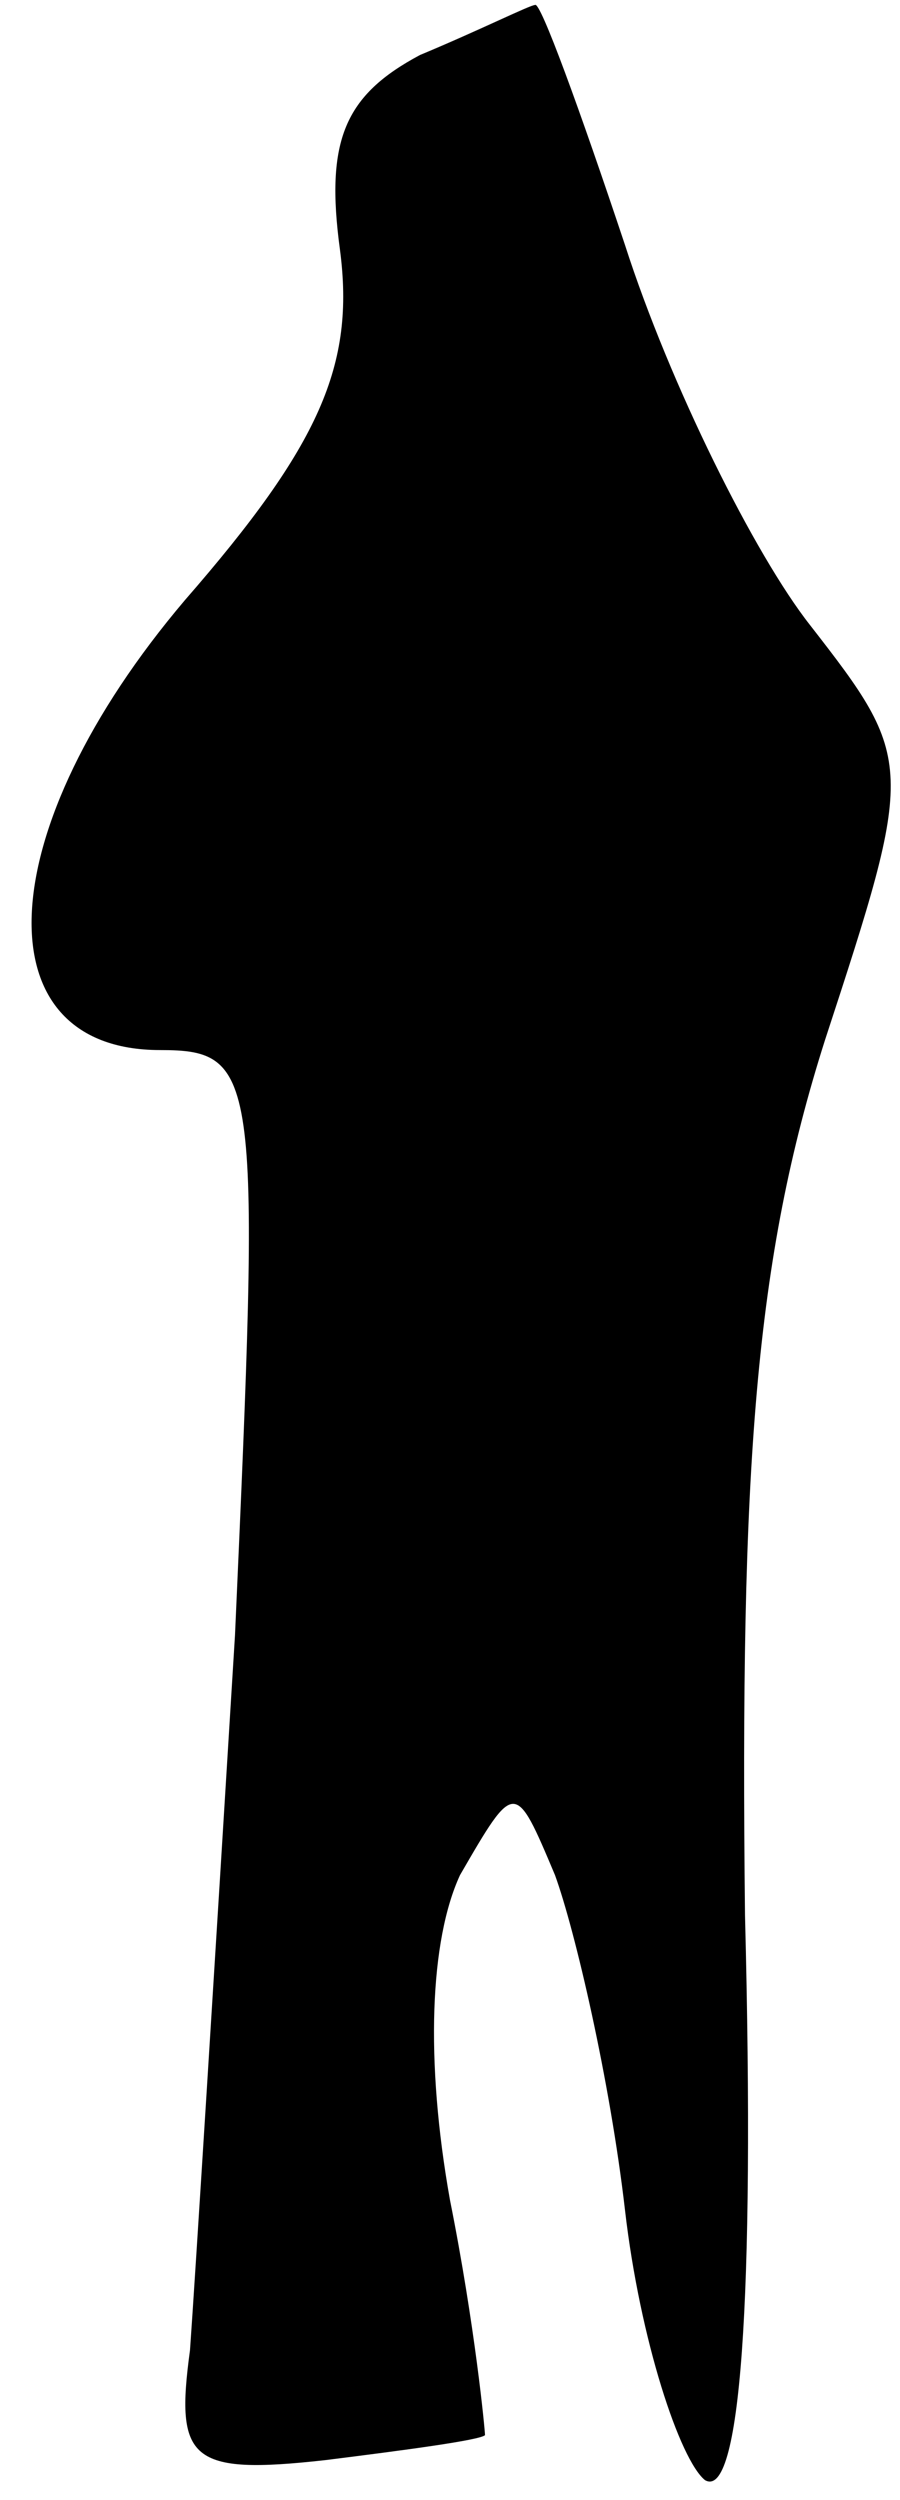 <?xml version="1.0" standalone="no"?>
<!DOCTYPE svg PUBLIC "-//W3C//DTD SVG 20010904//EN"
 "http://www.w3.org/TR/2001/REC-SVG-20010904/DTD/svg10.dtd">
<svg version="1.0" xmlns="http://www.w3.org/2000/svg"
 width="18pt" height="50pt" viewBox="0 0 18 50"
 preserveAspectRatio="xMidYMid meet">
<g transform="translate(0,50) scale(0.1,-0.1)"
fill="#000000" stroke="none">
<path fill="#000000" stroke="none" d="M84 489 c-15 -8 -19 -17 -16 -39 3 -23
-4 -39 -31 -70 -39 -46 -41 -90 -5 -90 20 0 20 -5 15 -117 -4 -65 -8 -129 -9
-143 -3 -22 0 -25 27 -22 16 2 31 4 32 5 0 1 -2 22 -7 47 -5 28 -4 52 2 65 11
19 11 19 19 0 4 -11 11 -41 14 -67 3 -26 11 -50 16 -54 7 -4 10 35 8 113 -1
90 2 131 16 175 18 55 18 56 -3 83 -11 14 -28 48 -37 76 -9 27 -17 49 -18 48
-1 0 -11 -5 -23 -10z"/>
</g>
</svg>
